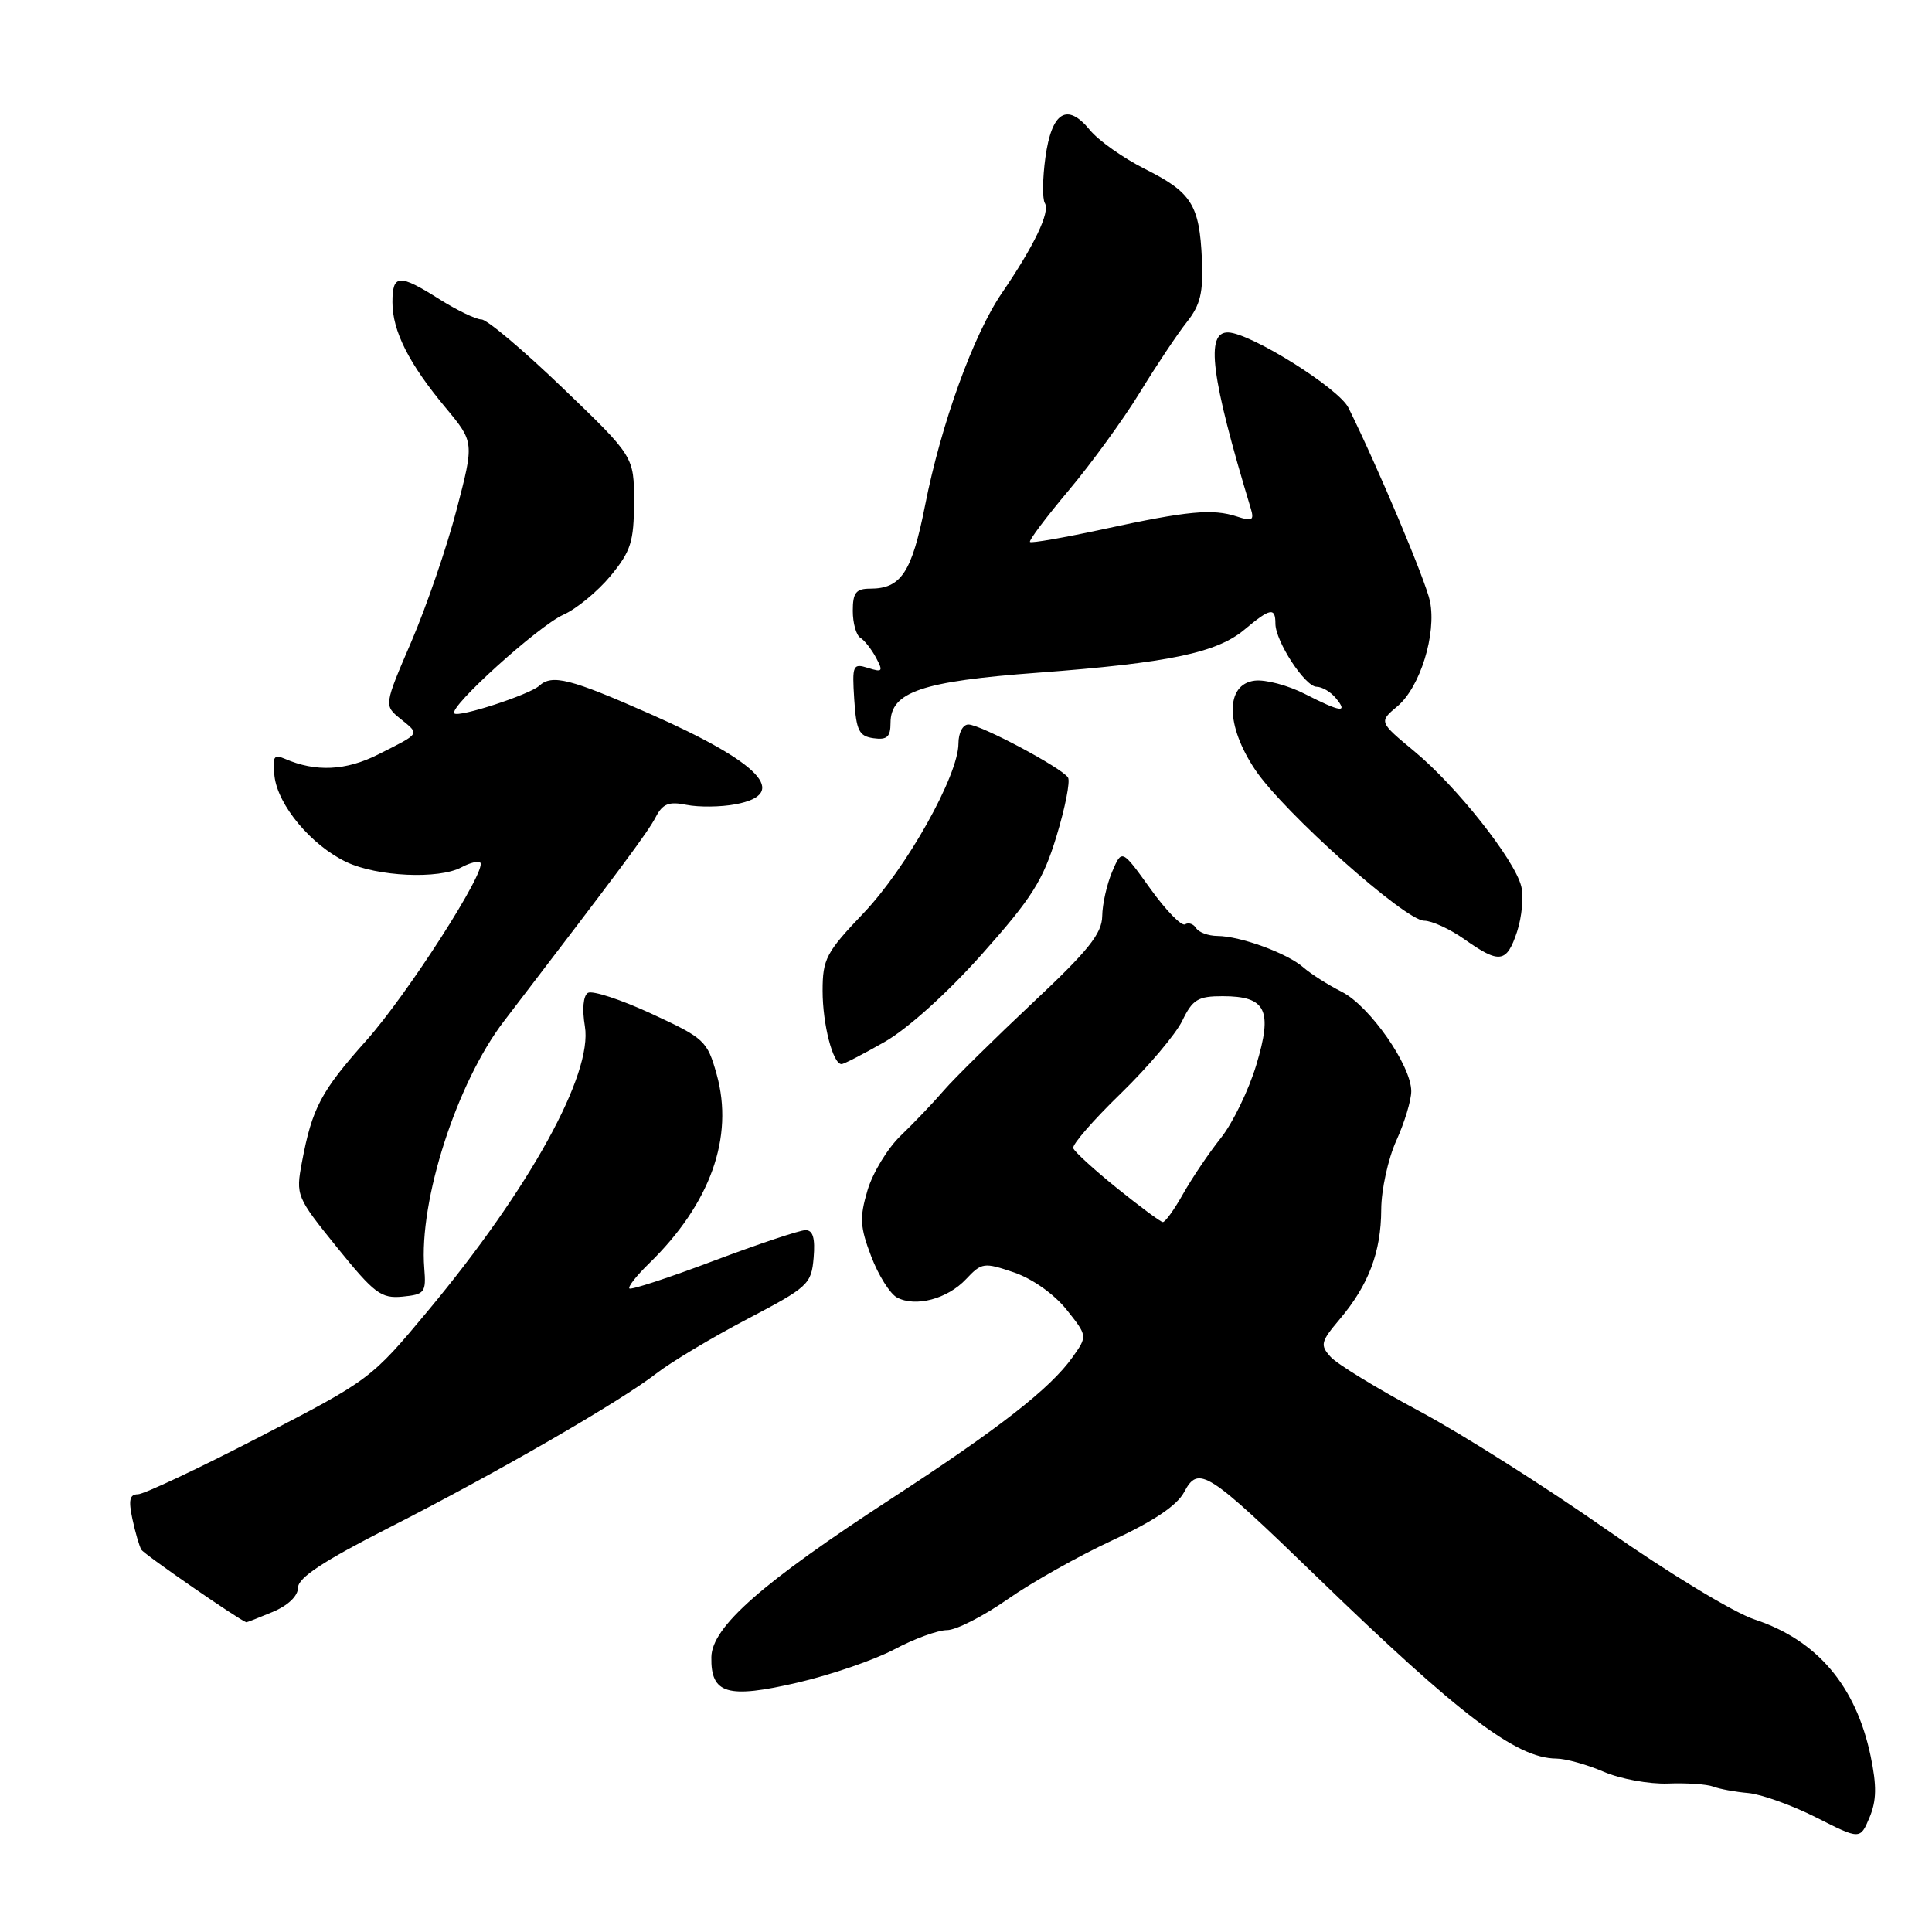 <?xml version="1.0" encoding="UTF-8" standalone="no"?>
<!DOCTYPE svg PUBLIC "-//W3C//DTD SVG 1.1//EN" "http://www.w3.org/Graphics/SVG/1.1/DTD/svg11.dtd" >
<svg xmlns="http://www.w3.org/2000/svg" xmlns:xlink="http://www.w3.org/1999/xlink" version="1.1" viewBox="0 0 256 256">
 <g >
 <path fill="currentColor"
d=" M 247.87 232.69 C 245.92 223.38 240.78 217.33 232.50 214.59 C 229.71 213.67 221.06 208.42 212.90 202.70 C 204.87 197.07 193.71 190.00 188.10 187.00 C 182.49 184.00 177.19 180.76 176.33 179.81 C 174.89 178.22 174.99 177.80 177.53 174.79 C 181.35 170.26 183.00 165.91 183.02 160.28 C 183.03 157.65 183.93 153.54 185.02 151.14 C 186.11 148.74 187.00 145.79 187.00 144.59 C 187.00 141.19 181.49 133.30 177.81 131.43 C 175.99 130.51 173.69 129.05 172.71 128.19 C 170.56 126.30 164.36 124.04 161.31 124.02 C 160.10 124.01 158.84 123.54 158.49 122.98 C 158.14 122.42 157.49 122.20 157.03 122.48 C 156.57 122.77 154.49 120.64 152.42 117.75 C 148.65 112.50 148.65 112.50 147.37 115.50 C 146.67 117.15 146.07 119.80 146.05 121.39 C 146.01 123.72 144.21 125.96 136.82 132.89 C 131.78 137.63 126.49 142.84 125.07 144.48 C 123.66 146.12 121.08 148.82 119.35 150.48 C 117.62 152.14 115.64 155.40 114.95 157.72 C 113.88 161.34 113.95 162.57 115.44 166.48 C 116.39 168.98 117.93 171.43 118.85 171.92 C 121.31 173.24 125.54 172.12 128.01 169.49 C 130.08 167.29 130.37 167.25 134.35 168.60 C 136.80 169.44 139.67 171.47 141.32 173.53 C 144.11 177.03 144.11 177.03 142.10 179.86 C 139.16 183.99 132.38 189.28 118.13 198.56 C 100.98 209.72 94.33 215.57 94.26 219.57 C 94.17 224.47 96.37 225.12 105.71 222.95 C 110.13 221.92 115.89 219.94 118.52 218.54 C 121.15 217.14 124.28 216.00 125.48 216.00 C 126.69 216.00 130.29 214.16 133.50 211.92 C 136.71 209.67 142.97 206.15 147.42 204.09 C 152.87 201.56 155.95 199.49 156.90 197.72 C 158.81 194.12 159.92 194.83 174.50 208.95 C 193.48 227.33 200.91 232.97 206.20 233.02 C 207.47 233.03 210.30 233.82 212.50 234.77 C 214.70 235.72 218.53 236.42 221.00 236.33 C 223.47 236.23 226.18 236.42 227.00 236.73 C 227.82 237.05 229.92 237.44 231.66 237.59 C 233.39 237.75 237.44 239.20 240.65 240.82 C 246.48 243.77 246.48 243.77 247.72 240.83 C 248.66 238.59 248.69 236.63 247.87 232.69 Z  M 36.13 213.59 C 38.18 212.73 39.49 211.47 39.49 210.37 C 39.50 209.06 42.85 206.85 51.50 202.45 C 65.82 195.16 82.15 185.74 87.00 181.97 C 88.92 180.48 94.33 177.24 99.00 174.79 C 107.11 170.54 107.51 170.16 107.81 166.66 C 108.03 164.06 107.72 163.00 106.74 163.00 C 105.98 163.00 100.51 164.83 94.58 167.06 C 88.65 169.30 83.61 170.95 83.40 170.73 C 83.18 170.51 84.35 169.02 86.00 167.42 C 94.13 159.50 97.29 150.68 94.96 142.35 C 93.71 137.90 93.36 137.57 86.30 134.31 C 82.26 132.44 78.48 131.21 77.90 131.56 C 77.28 131.94 77.12 133.74 77.50 135.99 C 78.56 142.30 70.19 157.49 56.73 173.66 C 49.19 182.71 49.04 182.83 34.42 190.39 C 26.32 194.58 19.06 198.00 18.27 198.00 C 17.18 198.00 17.01 198.77 17.54 201.25 C 17.92 203.04 18.46 204.88 18.73 205.34 C 19.10 205.96 31.66 214.64 32.64 214.96 C 32.71 214.98 34.28 214.36 36.13 213.59 Z  M 56.22 168.05 C 55.49 159.10 60.53 143.46 66.77 135.32 C 82.28 115.06 85.84 110.28 86.88 108.28 C 87.81 106.49 88.62 106.17 90.98 106.65 C 92.60 106.97 95.52 106.94 97.46 106.57 C 104.71 105.21 100.78 101.06 86.12 94.59 C 75.58 89.93 73.15 89.31 71.45 90.87 C 70.15 92.05 60.77 95.11 60.20 94.53 C 59.40 93.73 71.35 82.92 74.66 81.45 C 76.39 80.68 79.20 78.36 80.91 76.30 C 83.60 73.03 84.00 71.77 84.01 66.52 C 84.02 60.50 84.02 60.50 74.57 51.42 C 69.37 46.42 64.53 42.33 63.80 42.33 C 63.08 42.33 60.59 41.13 58.26 39.67 C 52.87 36.26 52.00 36.31 52.00 40.05 C 52.00 43.86 54.18 48.19 59.06 54.04 C 62.84 58.59 62.84 58.59 60.50 67.54 C 59.22 72.47 56.52 80.32 54.52 84.99 C 50.87 93.48 50.87 93.48 53.08 95.26 C 55.64 97.34 55.78 97.11 50.11 99.97 C 45.83 102.13 41.83 102.32 37.76 100.55 C 36.28 99.91 36.07 100.26 36.37 102.84 C 36.82 106.72 41.25 112.01 45.89 114.22 C 49.98 116.16 58.13 116.54 61.15 114.92 C 62.26 114.32 63.38 114.05 63.64 114.30 C 64.58 115.25 54.03 131.71 48.54 137.87 C 42.52 144.61 41.36 146.82 40.01 153.99 C 39.18 158.41 39.26 158.60 44.67 165.30 C 49.62 171.42 50.50 172.08 53.34 171.81 C 56.28 171.52 56.48 171.26 56.22 168.05 Z  M 117.23 138.05 C 120.29 136.30 125.56 131.55 130.15 126.39 C 136.74 118.99 138.21 116.66 139.99 110.81 C 141.14 107.03 141.83 103.53 141.52 103.03 C 140.73 101.76 129.92 96.00 128.32 96.00 C 127.58 96.00 127.00 97.10 127.00 98.52 C 127.00 102.74 120.12 115.03 114.39 121.03 C 109.47 126.19 109.00 127.08 109.00 131.28 C 109.00 135.72 110.36 141.00 111.51 141.00 C 111.82 141.00 114.39 139.67 117.23 138.05 Z  M 201.02 123.45 C 201.66 121.49 201.91 118.78 201.57 117.43 C 200.68 113.89 192.99 104.17 187.44 99.58 C 182.70 95.65 182.70 95.65 185.17 93.58 C 188.18 91.05 190.36 84.00 189.48 79.67 C 188.92 76.97 182.66 62.09 178.68 54.04 C 177.41 51.45 165.75 44.15 162.75 44.05 C 159.69 43.96 160.45 49.90 165.73 67.36 C 166.21 68.95 165.94 69.11 163.90 68.44 C 160.66 67.38 157.40 67.69 146.27 70.10 C 141.07 71.23 136.66 72.00 136.48 71.81 C 136.29 71.63 138.60 68.56 141.60 64.99 C 144.60 61.42 148.85 55.58 151.04 52.00 C 153.23 48.42 156.03 44.23 157.26 42.68 C 159.06 40.41 159.45 38.77 159.26 34.38 C 158.94 27.14 157.90 25.49 151.71 22.39 C 148.85 20.95 145.56 18.63 144.41 17.22 C 141.40 13.54 139.35 14.81 138.52 20.88 C 138.14 23.65 138.11 26.37 138.45 26.92 C 139.18 28.09 137.02 32.59 132.76 38.82 C 128.98 44.35 124.70 56.17 122.57 67.00 C 120.82 75.85 119.40 78.00 115.31 78.00 C 113.42 78.00 113.00 78.54 113.00 80.94 C 113.00 82.56 113.45 84.16 113.99 84.50 C 114.54 84.83 115.48 86.03 116.08 87.15 C 117.05 88.97 116.94 89.11 115.03 88.51 C 113.01 87.87 112.90 88.12 113.19 92.66 C 113.46 96.81 113.82 97.55 115.75 97.82 C 117.54 98.07 118.00 97.65 118.00 95.79 C 118.00 91.69 122.11 90.28 137.50 89.14 C 154.84 87.84 161.24 86.51 164.92 83.41 C 168.30 80.57 169.00 80.44 169.00 82.63 C 169.00 84.98 172.93 91.00 174.46 91.00 C 175.17 91.00 176.32 91.67 177.00 92.50 C 178.68 94.52 177.68 94.39 172.88 91.94 C 170.66 90.81 167.69 90.02 166.26 90.19 C 162.35 90.66 162.37 96.11 166.32 102.00 C 170.05 107.58 186.20 122.00 188.71 122.00 C 189.72 122.00 192.12 123.10 194.03 124.45 C 198.70 127.75 199.64 127.61 201.02 123.45 Z  M 148.00 157.43 C 144.98 154.99 142.37 152.61 142.21 152.14 C 142.05 151.66 144.89 148.40 148.51 144.89 C 152.13 141.37 155.79 137.04 156.66 135.25 C 158.02 132.44 158.73 132.00 161.99 132.00 C 167.78 132.00 168.67 133.82 166.46 141.13 C 165.45 144.47 163.34 148.82 161.77 150.79 C 160.19 152.77 157.95 156.10 156.77 158.19 C 155.59 160.29 154.38 161.97 154.07 161.93 C 153.75 161.89 151.03 159.87 148.00 157.43 Z "/>
</g>
</svg>